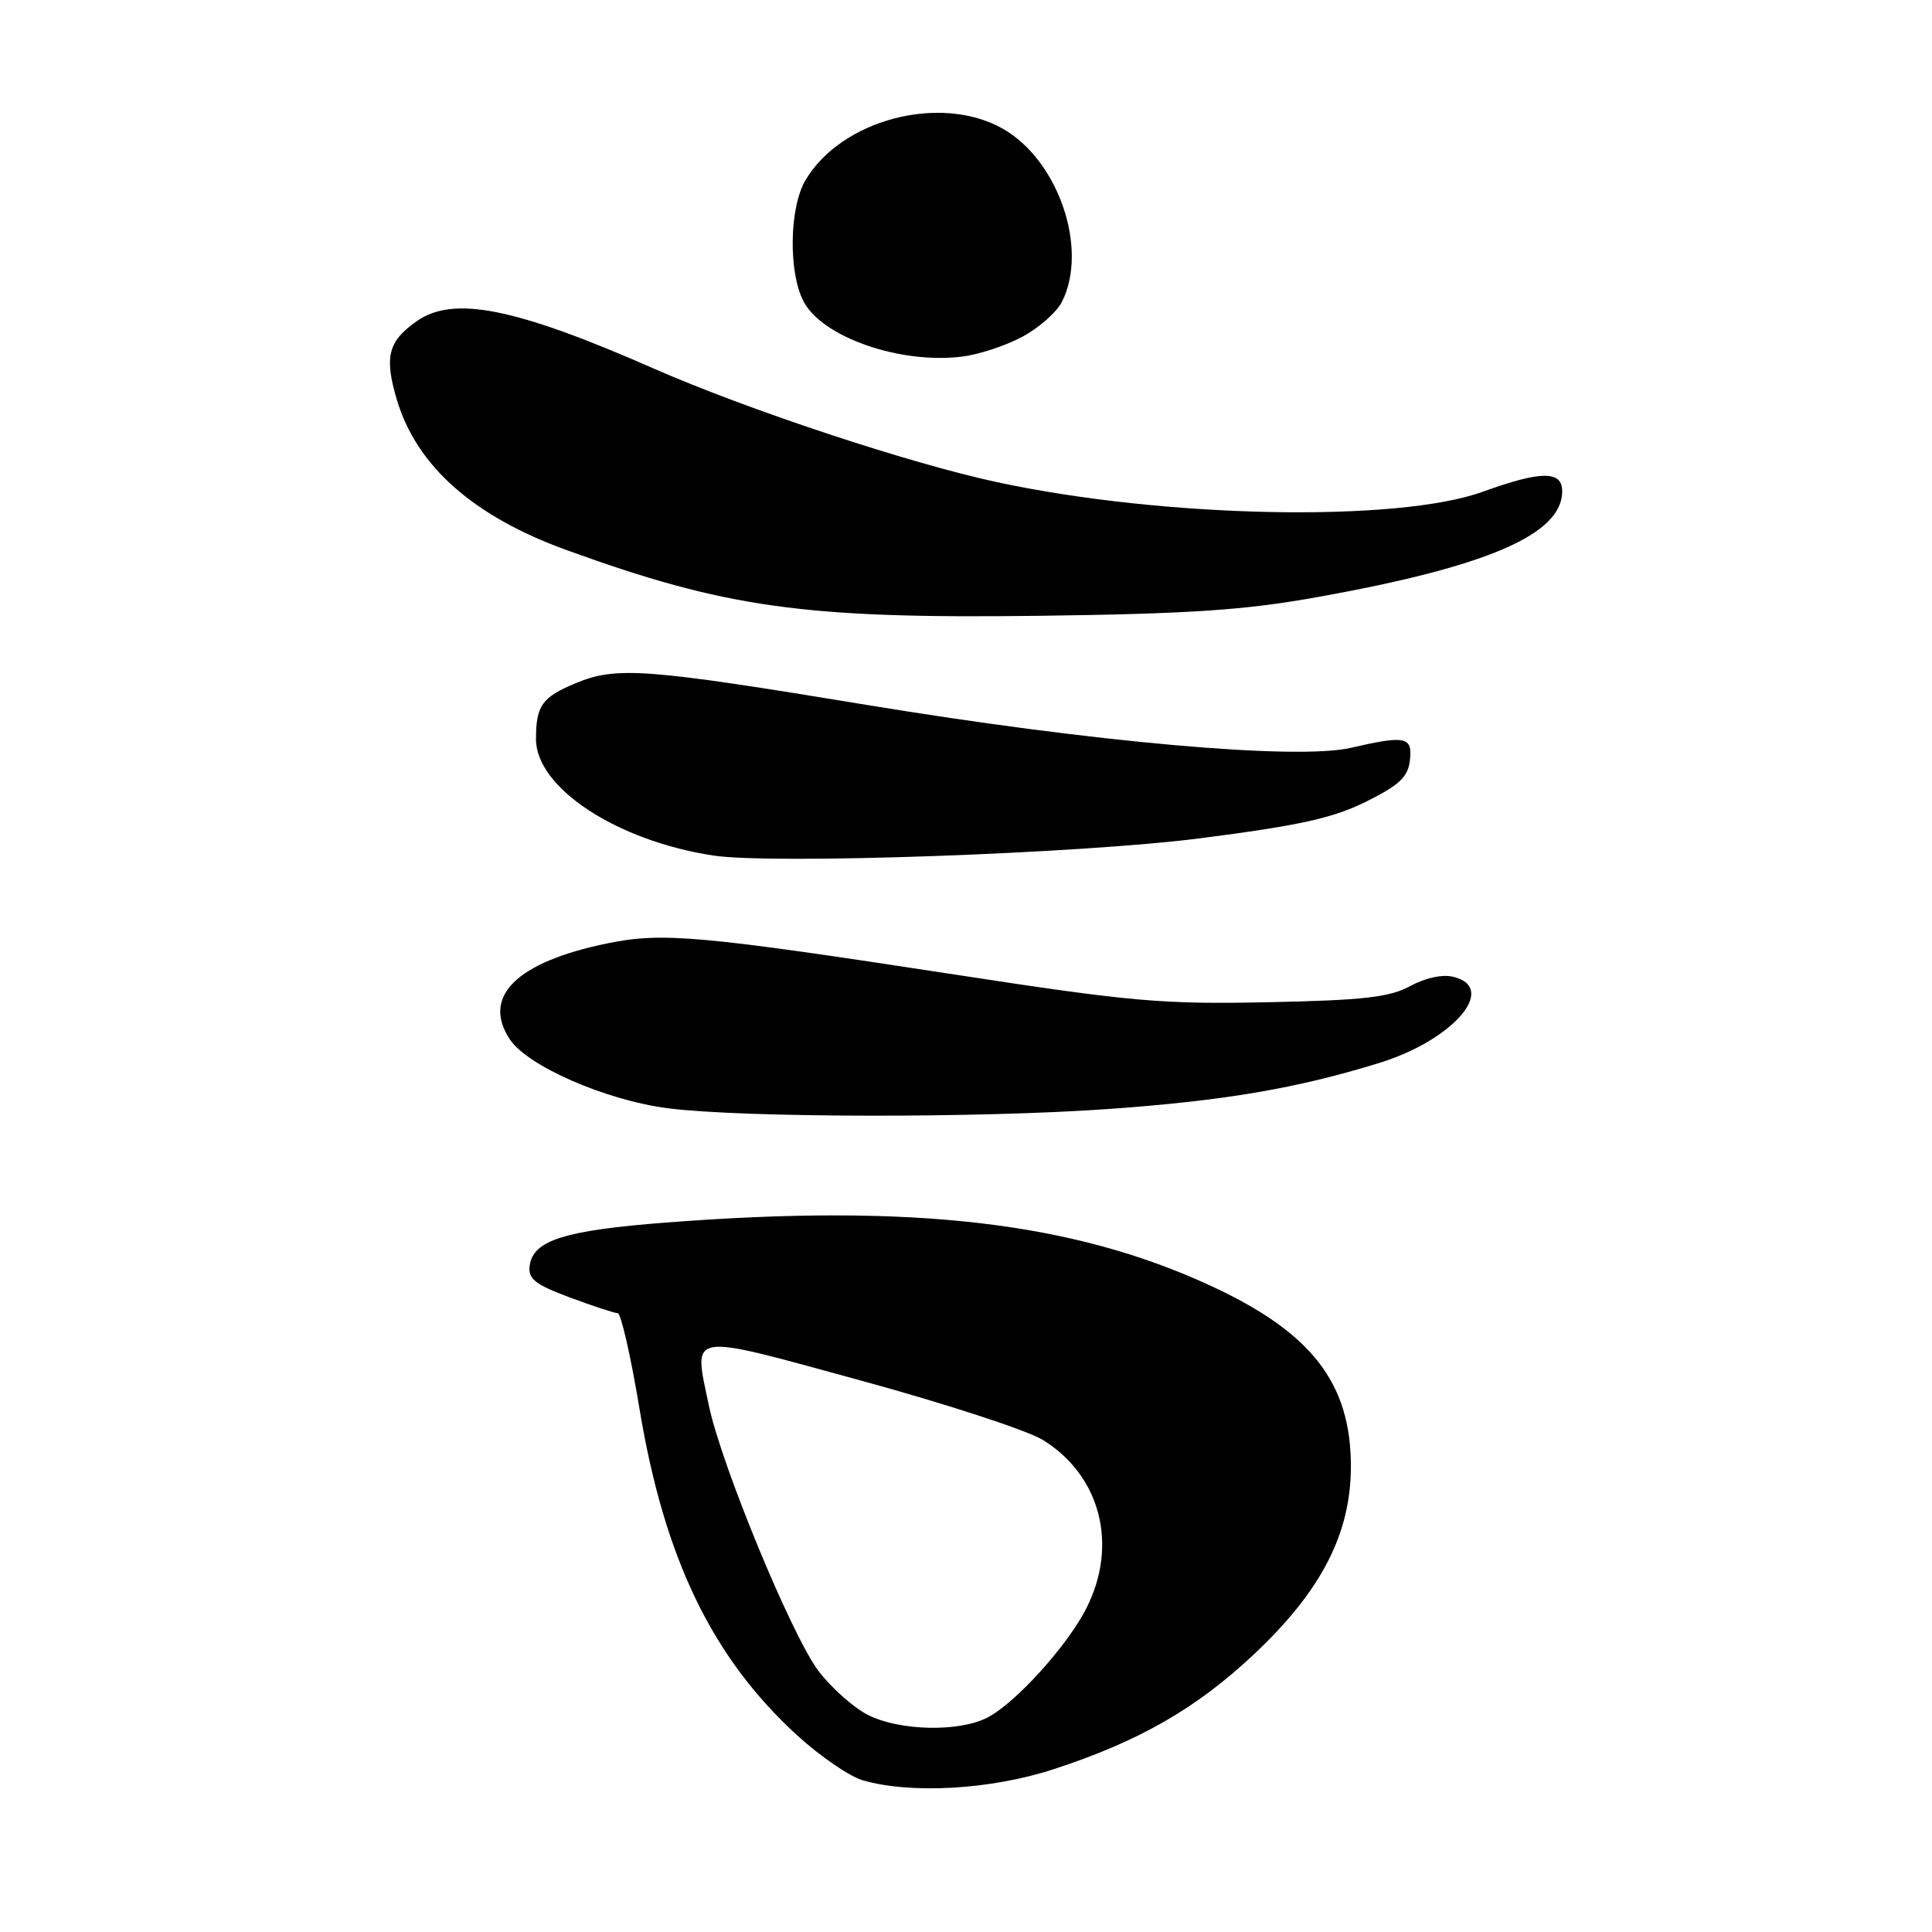 <?xml version="1.0" encoding="UTF-8" standalone="no"?>
<!DOCTYPE svg PUBLIC "-//W3C//DTD SVG 1.1//EN" "http://www.w3.org/Graphics/SVG/1.1/DTD/svg11.dtd" >
<svg xmlns="http://www.w3.org/2000/svg" xmlns:xlink="http://www.w3.org/1999/xlink" version="1.1" viewBox="0 0 256 256">
 <g >
 <path fill="currentColor"
d=" M 139.61 234.43 C 150.96 230.73 158.54 226.37 166.20 219.16 C 175.09 210.79 179.00 203.20 179.00 194.30 C 179.00 183.25 173.79 176.55 160.42 170.37 C 142.12 161.91 120.92 159.46 88.18 162.00 C 74.80 163.04 70.67 164.34 70.19 167.67 C 69.94 169.45 70.83 170.17 75.48 171.91 C 78.56 173.06 81.43 174.00 81.85 174.00 C 82.28 174.00 83.59 179.74 84.75 186.75 C 88.04 206.55 94.38 219.66 105.65 229.96 C 108.67 232.72 112.57 235.39 114.32 235.90 C 120.72 237.75 131.32 237.14 139.61 234.43 Z  M 147.00 146.94 C 162.26 145.85 171.84 144.22 182.75 140.85 C 192.54 137.83 198.51 130.92 192.61 129.44 C 191.16 129.07 188.89 129.56 186.86 130.66 C 184.11 132.15 180.67 132.54 168.00 132.80 C 153.99 133.09 150.00 132.74 126.50 129.13 C 92.67 123.94 87.73 123.50 80.44 125.01 C 68.44 127.48 63.82 132.03 67.54 137.70 C 69.87 141.25 80.28 145.80 88.50 146.85 C 98.40 148.12 129.87 148.17 147.00 146.94 Z  M 159.00 111.08 C 172.15 109.39 176.62 108.41 181.00 106.23 C 185.43 104.03 186.56 102.96 186.82 100.75 C 187.18 97.61 186.26 97.41 179.00 99.09 C 171.85 100.75 144.85 98.35 114.82 93.40 C 85.45 88.56 81.67 88.28 76.25 90.54 C 71.81 92.40 71.04 93.48 71.02 97.90 C 70.99 104.36 81.68 111.40 94.50 113.36 C 102.28 114.56 143.24 113.11 159.00 111.08 Z  M 174.50 79.13 C 197.11 75.08 207.00 70.81 207.00 65.10 C 207.00 62.34 204.21 62.36 196.47 65.16 C 185.15 69.25 154.31 68.65 132.16 63.90 C 120.51 61.40 99.04 54.29 86.59 48.82 C 68.30 40.78 60.10 39.14 55.23 42.55 C 51.42 45.22 50.90 47.29 52.58 52.95 C 55.19 61.73 62.69 68.39 75.00 72.86 C 96.16 80.54 106.51 81.99 137.50 81.60 C 157.64 81.34 164.83 80.86 174.50 79.13 Z  M 135.47 44.62 C 137.66 43.45 140.01 41.37 140.71 40.00 C 144.27 32.96 140.22 21.18 132.83 17.03 C 124.60 12.40 111.48 15.84 106.73 23.88 C 104.59 27.49 104.45 36.03 106.46 39.91 C 108.92 44.67 119.26 48.28 127.50 47.25 C 129.70 46.98 133.29 45.80 135.47 44.62 Z  M 115.03 227.25 C 113.12 226.29 110.15 223.65 108.44 221.39 C 104.91 216.73 95.60 194.17 93.94 186.29 C 91.87 176.39 90.80 176.57 114.00 182.91 C 125.28 185.99 136.16 189.54 138.20 190.81 C 145.85 195.55 148.21 204.75 143.93 213.14 C 141.39 218.12 134.56 225.66 130.85 227.58 C 127.08 229.53 119.23 229.36 115.03 227.25 Z "/>
</g>
</svg>